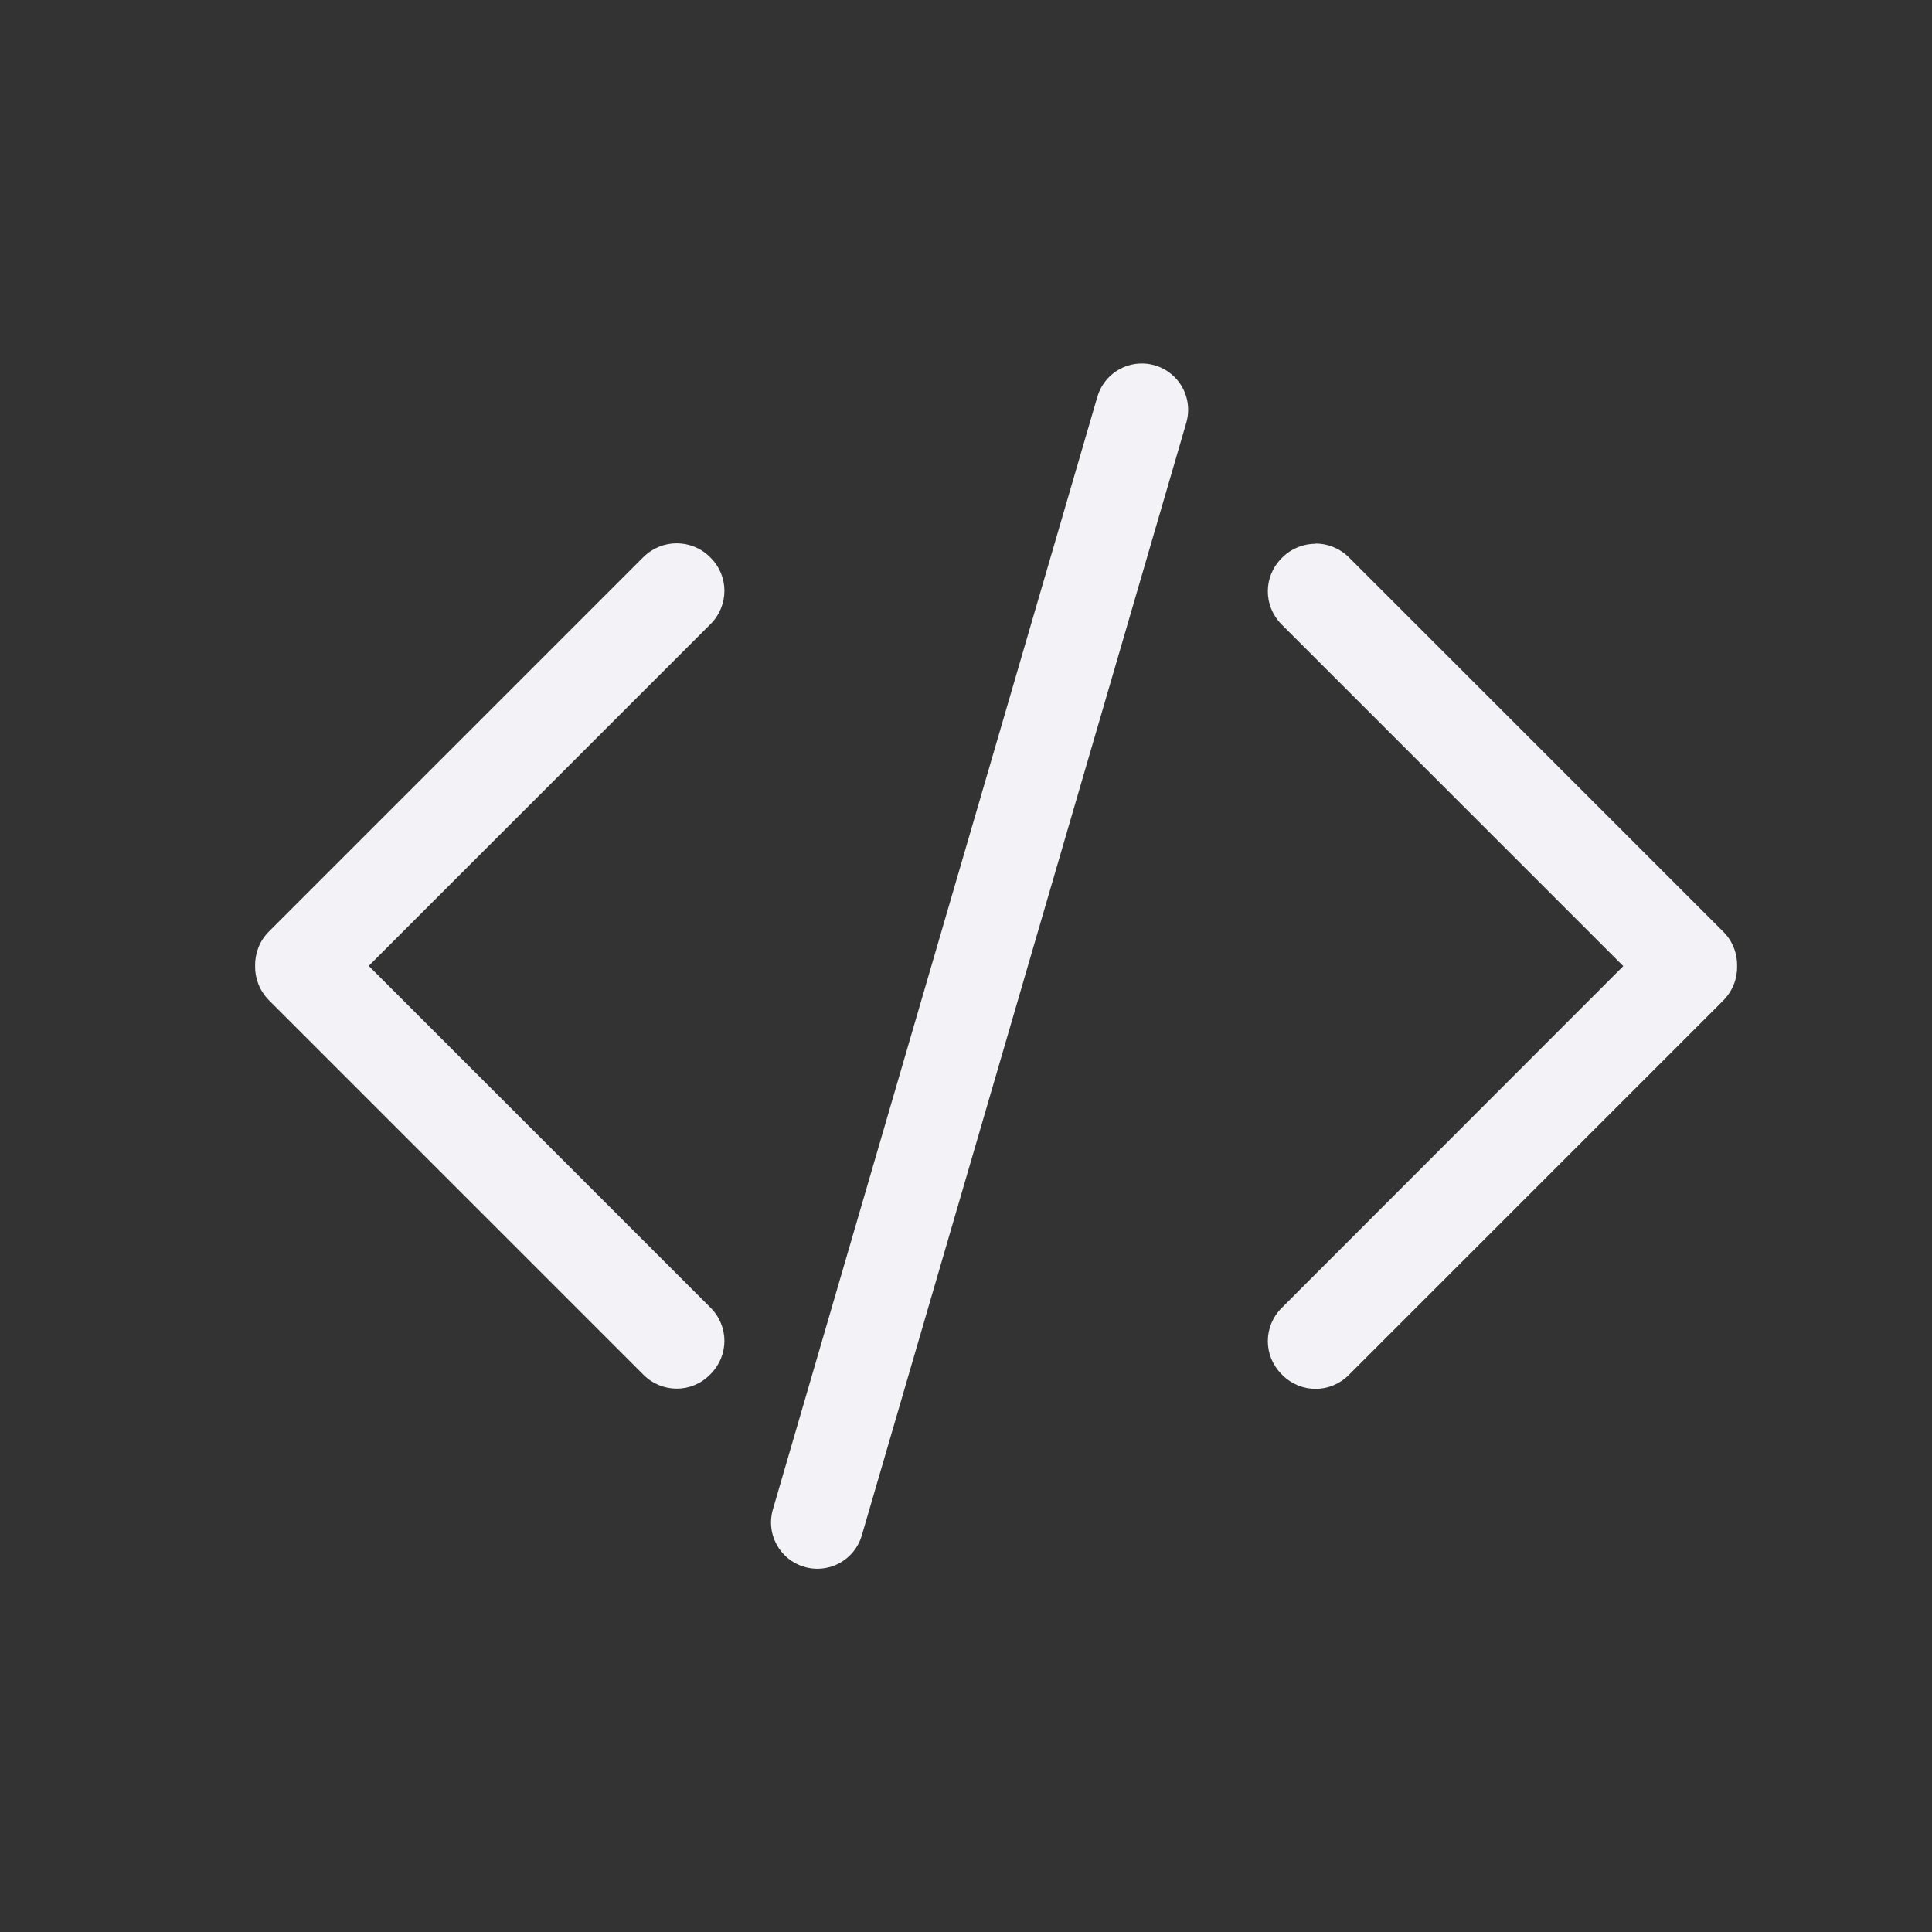 <svg height="32" viewBox="0 0 8.467 8.467" width="32" xmlns="http://www.w3.org/2000/svg"><rect x="0" y="0" width="8.467" height="8.467" fill="#333333" stroke="none"/><g transform="translate(0 -288.533)"><path d="m2.966 290.914c-.053 0-.105.02-.146.06l-1.642 1.642c-.041.041-.061.096-.06.15-.001.054.019.108.06.15l1.642 1.642c.081.081.211.081.291 0l.003-.003c.081-.081.081-.21 0-.291l-1.498-1.498 1.498-1.498c.081-.081.081-.211 0-.291l-.003-.003c-.04-.04-.093-.06-.146-.06z" fill="#f2f2f7" stroke-width=".206"/><path d="m3.582 295.205 1.422-4.876" fill="none" stroke="#f2f2f7" stroke-linecap="round" stroke-linejoin="round" stroke-width=".406"/><path d="m5.765 290.915c.053 0 .105.02.146.06l1.642 1.642c.041.041.061.096.06.15.001.054-.019.108-.06.15l-1.642 1.642c-.081.081-.21.081-.291 0l-.003-.003c-.081-.081-.081-.21 0-.291l1.497-1.498-1.497-1.497c-.081-.081-.081-.21 0-.291l.003-.003c.04-.04.093-.06.146-.06z" fill="#f2f2f7" stroke-width=".206"/></g></svg>